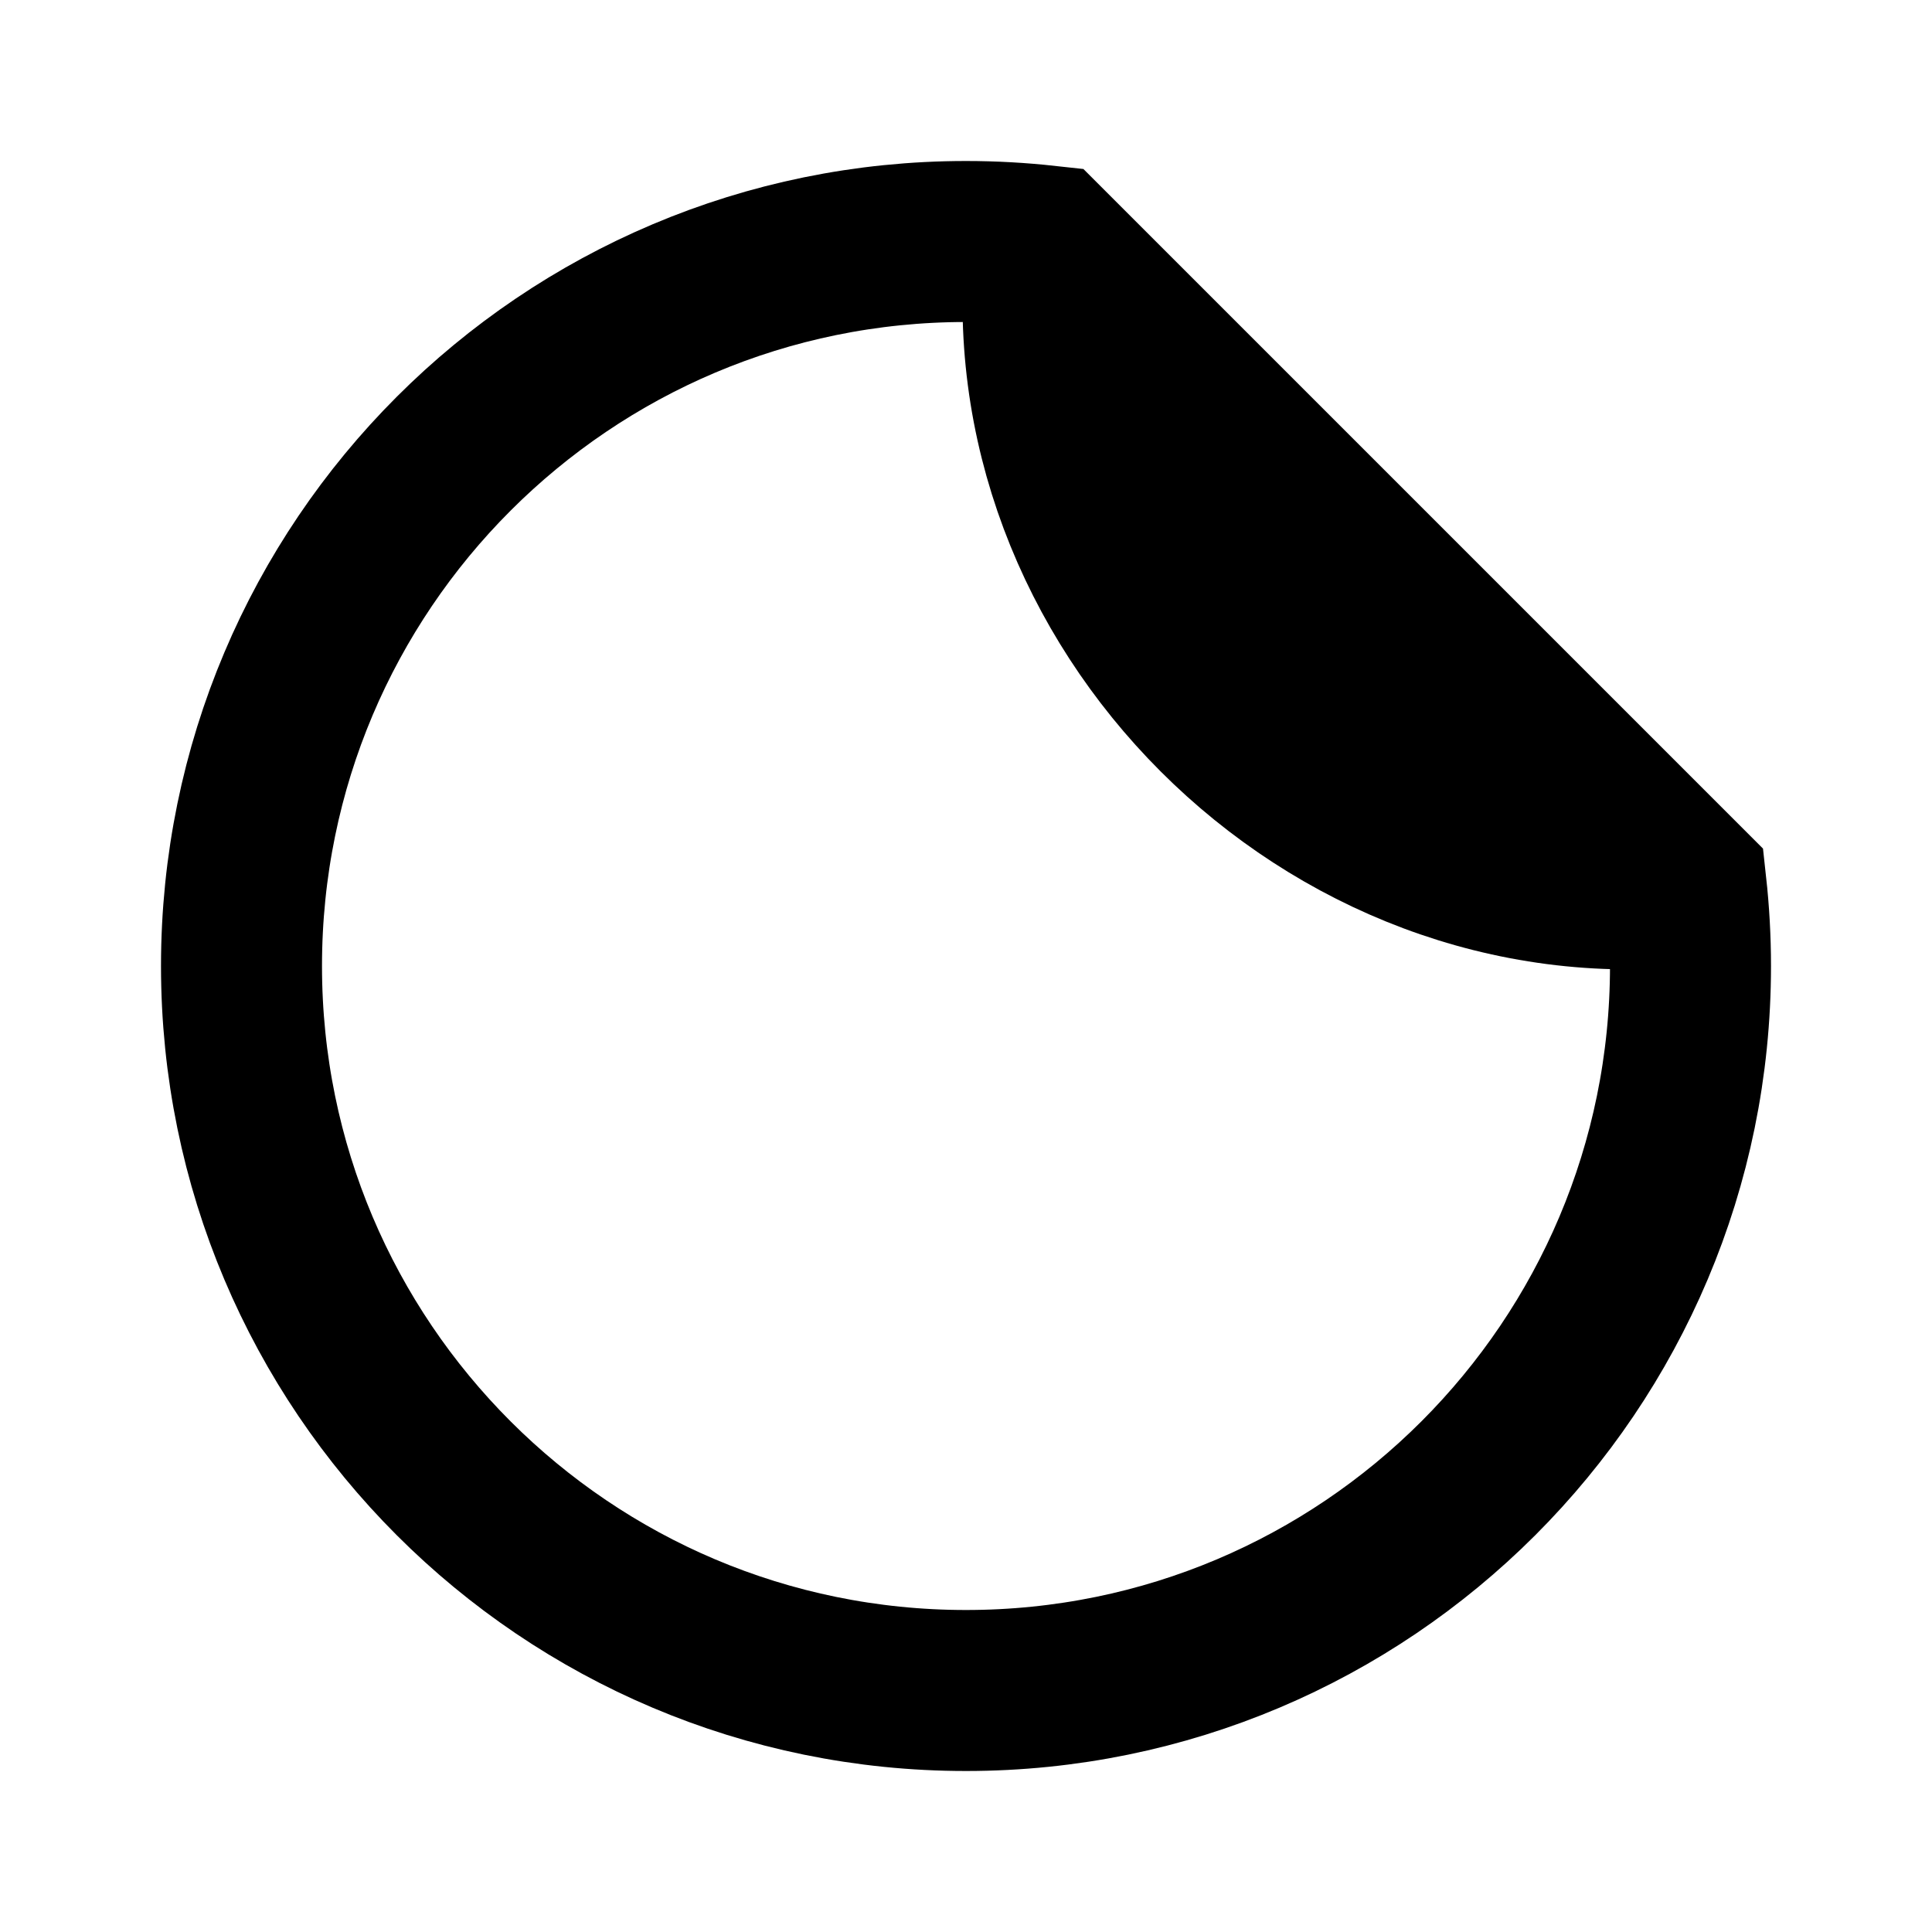 <svg width="24" height="24" viewBox="0 0 24 24" fill="none" xmlns="http://www.w3.org/2000/svg">
<path d="M12 21C16.971 21 21 16.971 21 12C21 11.662 20.981 11.328 20.945 11L13 3.055C12.672 3.019 12.338 3 12 3C7.029 3 3 7.029 3 12C3 16.971 7.029 21 12 21Z" stroke="black" stroke-width="2"/>
<path d="M12.999 3C12.499 7.5 16.499 11.5 20.999 11" stroke="black" stroke-width="2"/>
<path d="M14.5 6L18 9.5" stroke="black" stroke-width="2" stroke-linecap="square"/>
</svg>
